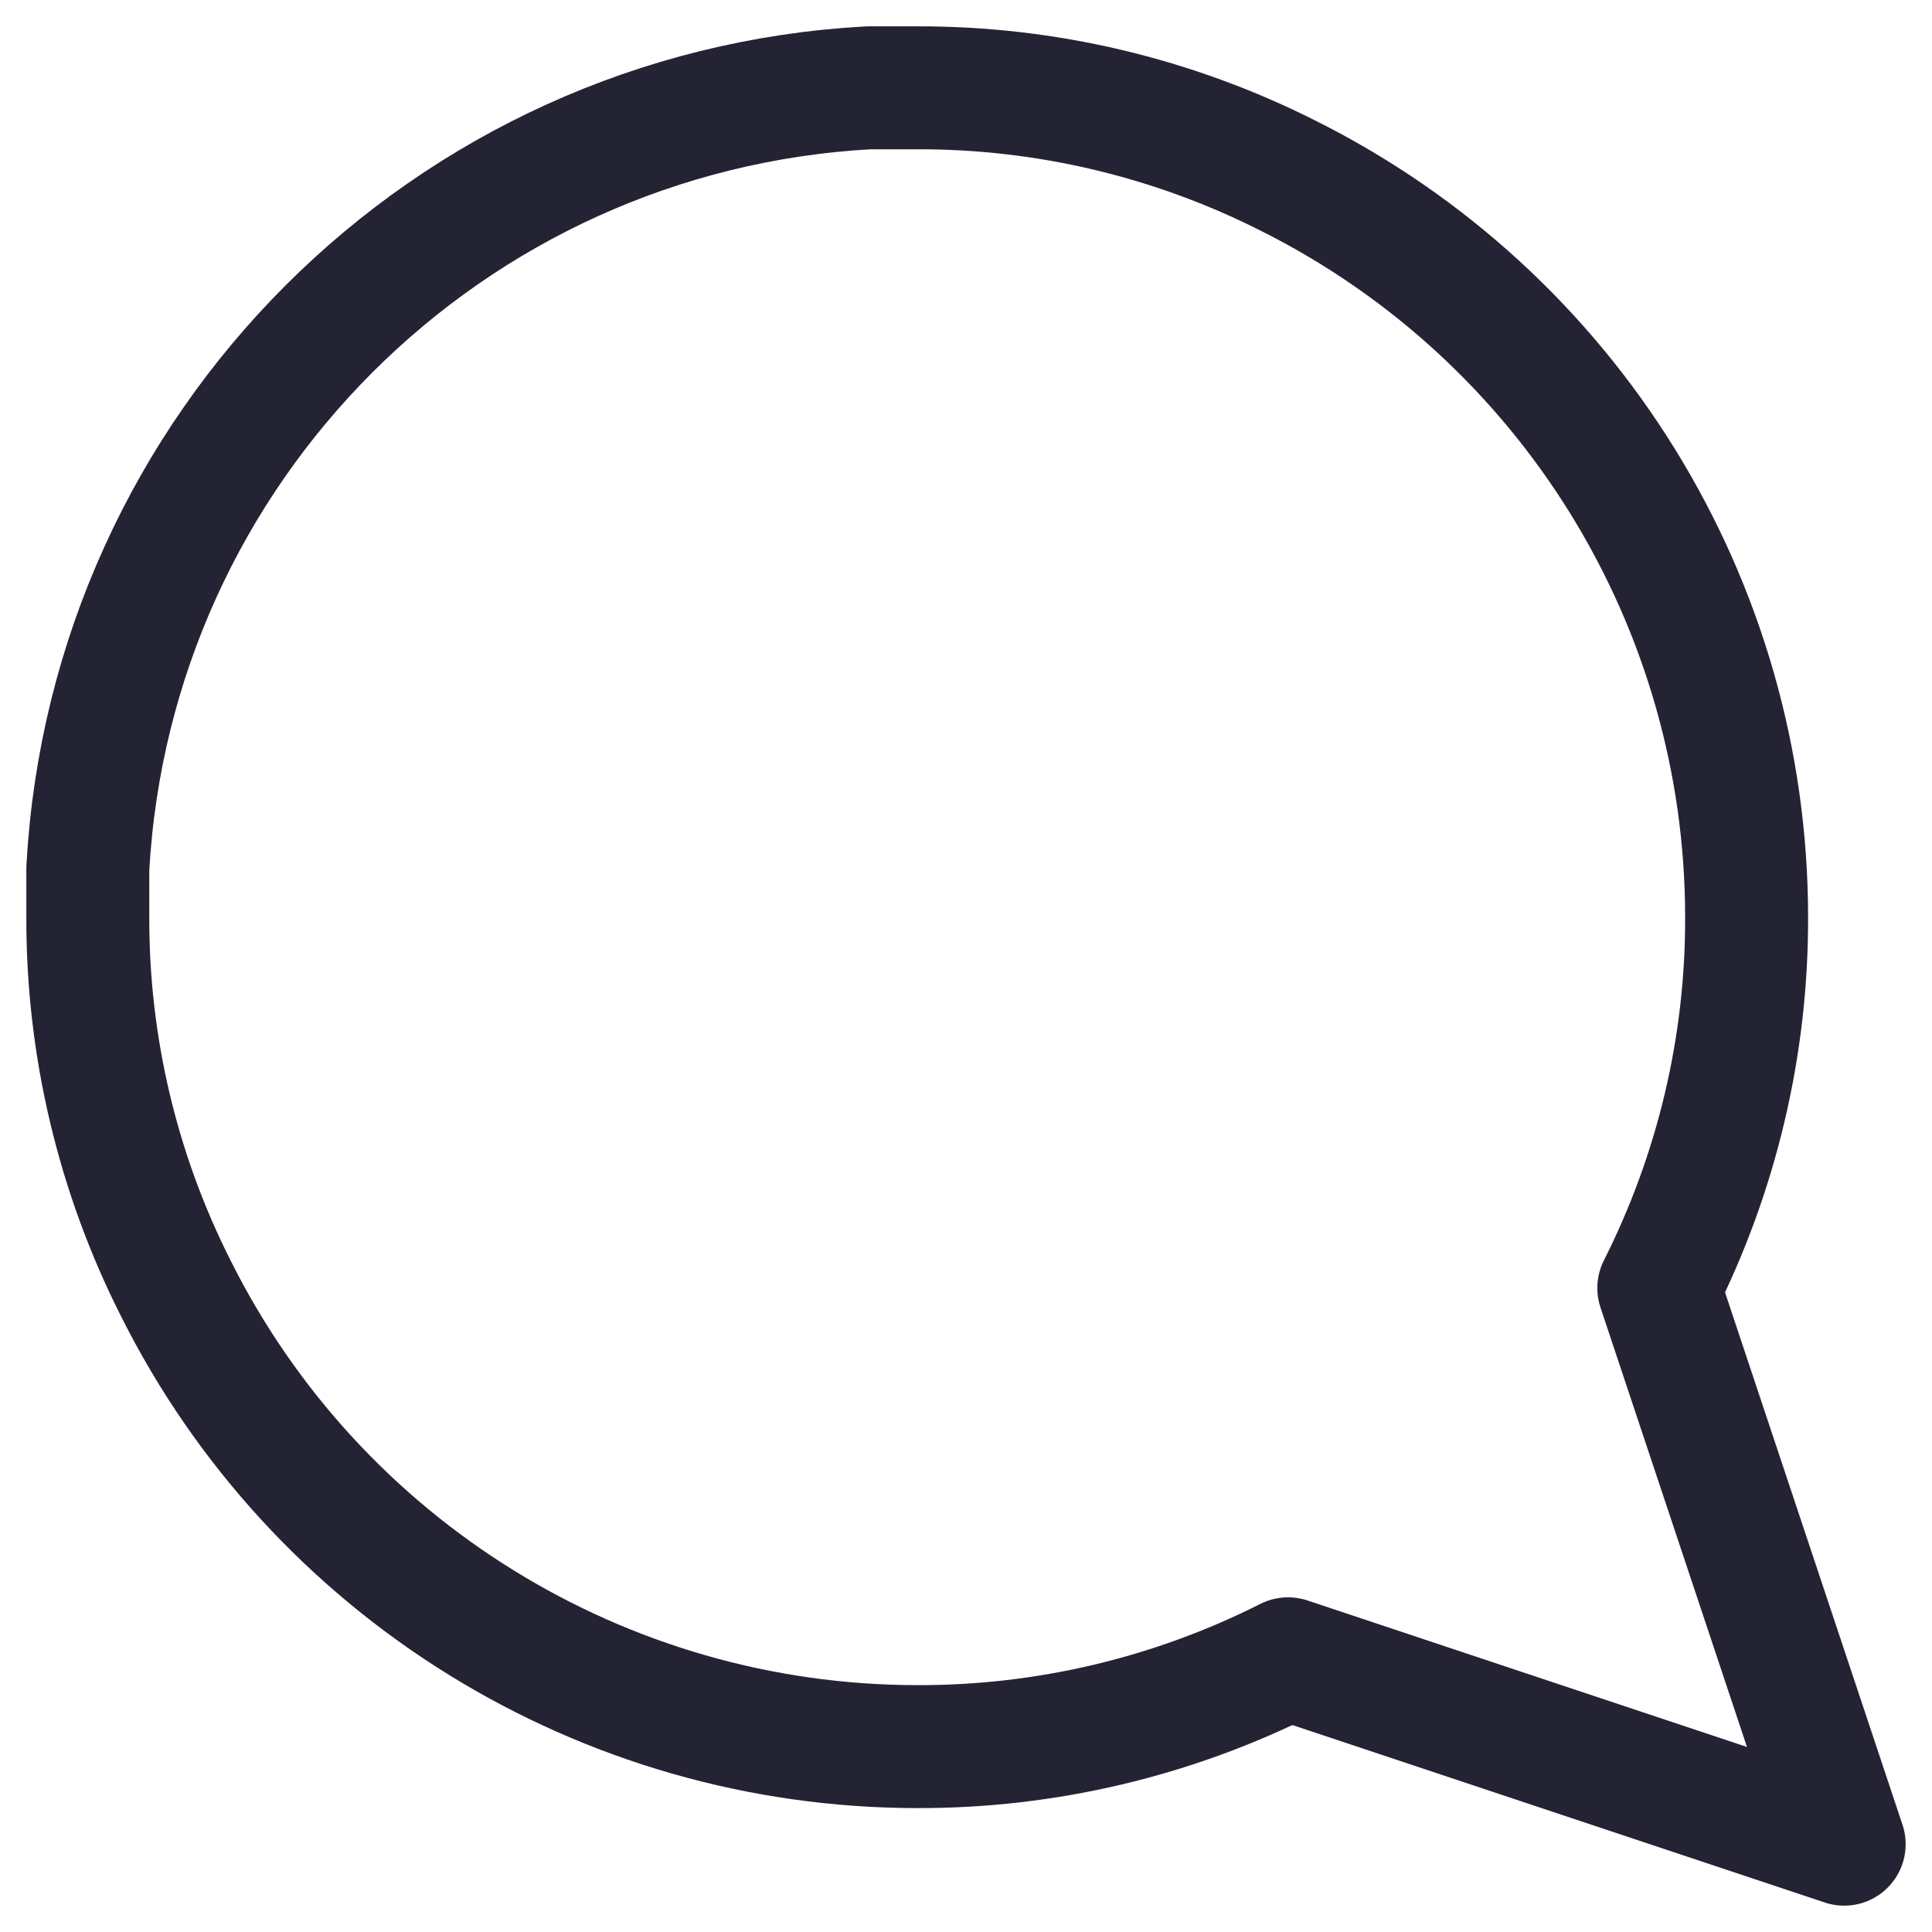 <svg xmlns="http://www.w3.org/2000/svg" width="22" height="22" viewBox="0 0 22 22">
    <g fill="none" fill-rule="evenodd" stroke-linecap="round" stroke-linejoin="round">
        <g stroke="#232334" stroke-width="1.4">
            <g>
                <g>
                    <g>
                        <path d="M89 13.444c.004 1.467-.339 2.914-1 4.223-1.599 3.199-4.868 5.22-8.444 5.222-1.467.004-2.914-.339-4.223-1L69 24l2.111-6.333c-.661-1.31-1.004-2.756-1-4.223C70.112 9.868 72.134 6.6 75.333 5c1.31-.661 2.756-1.004 4.223-1h.555c4.795.265 8.624 4.094 8.889 8.889v.555h0z" transform="translate(-242, -913) translate(148, 690) translate(0, 207) translate(26, 13) translate(79, 14) scale(-1, 1) translate(-79, -14)"/>
                    </g>
                </g>
            </g>
        </g>
    </g>
</svg>
